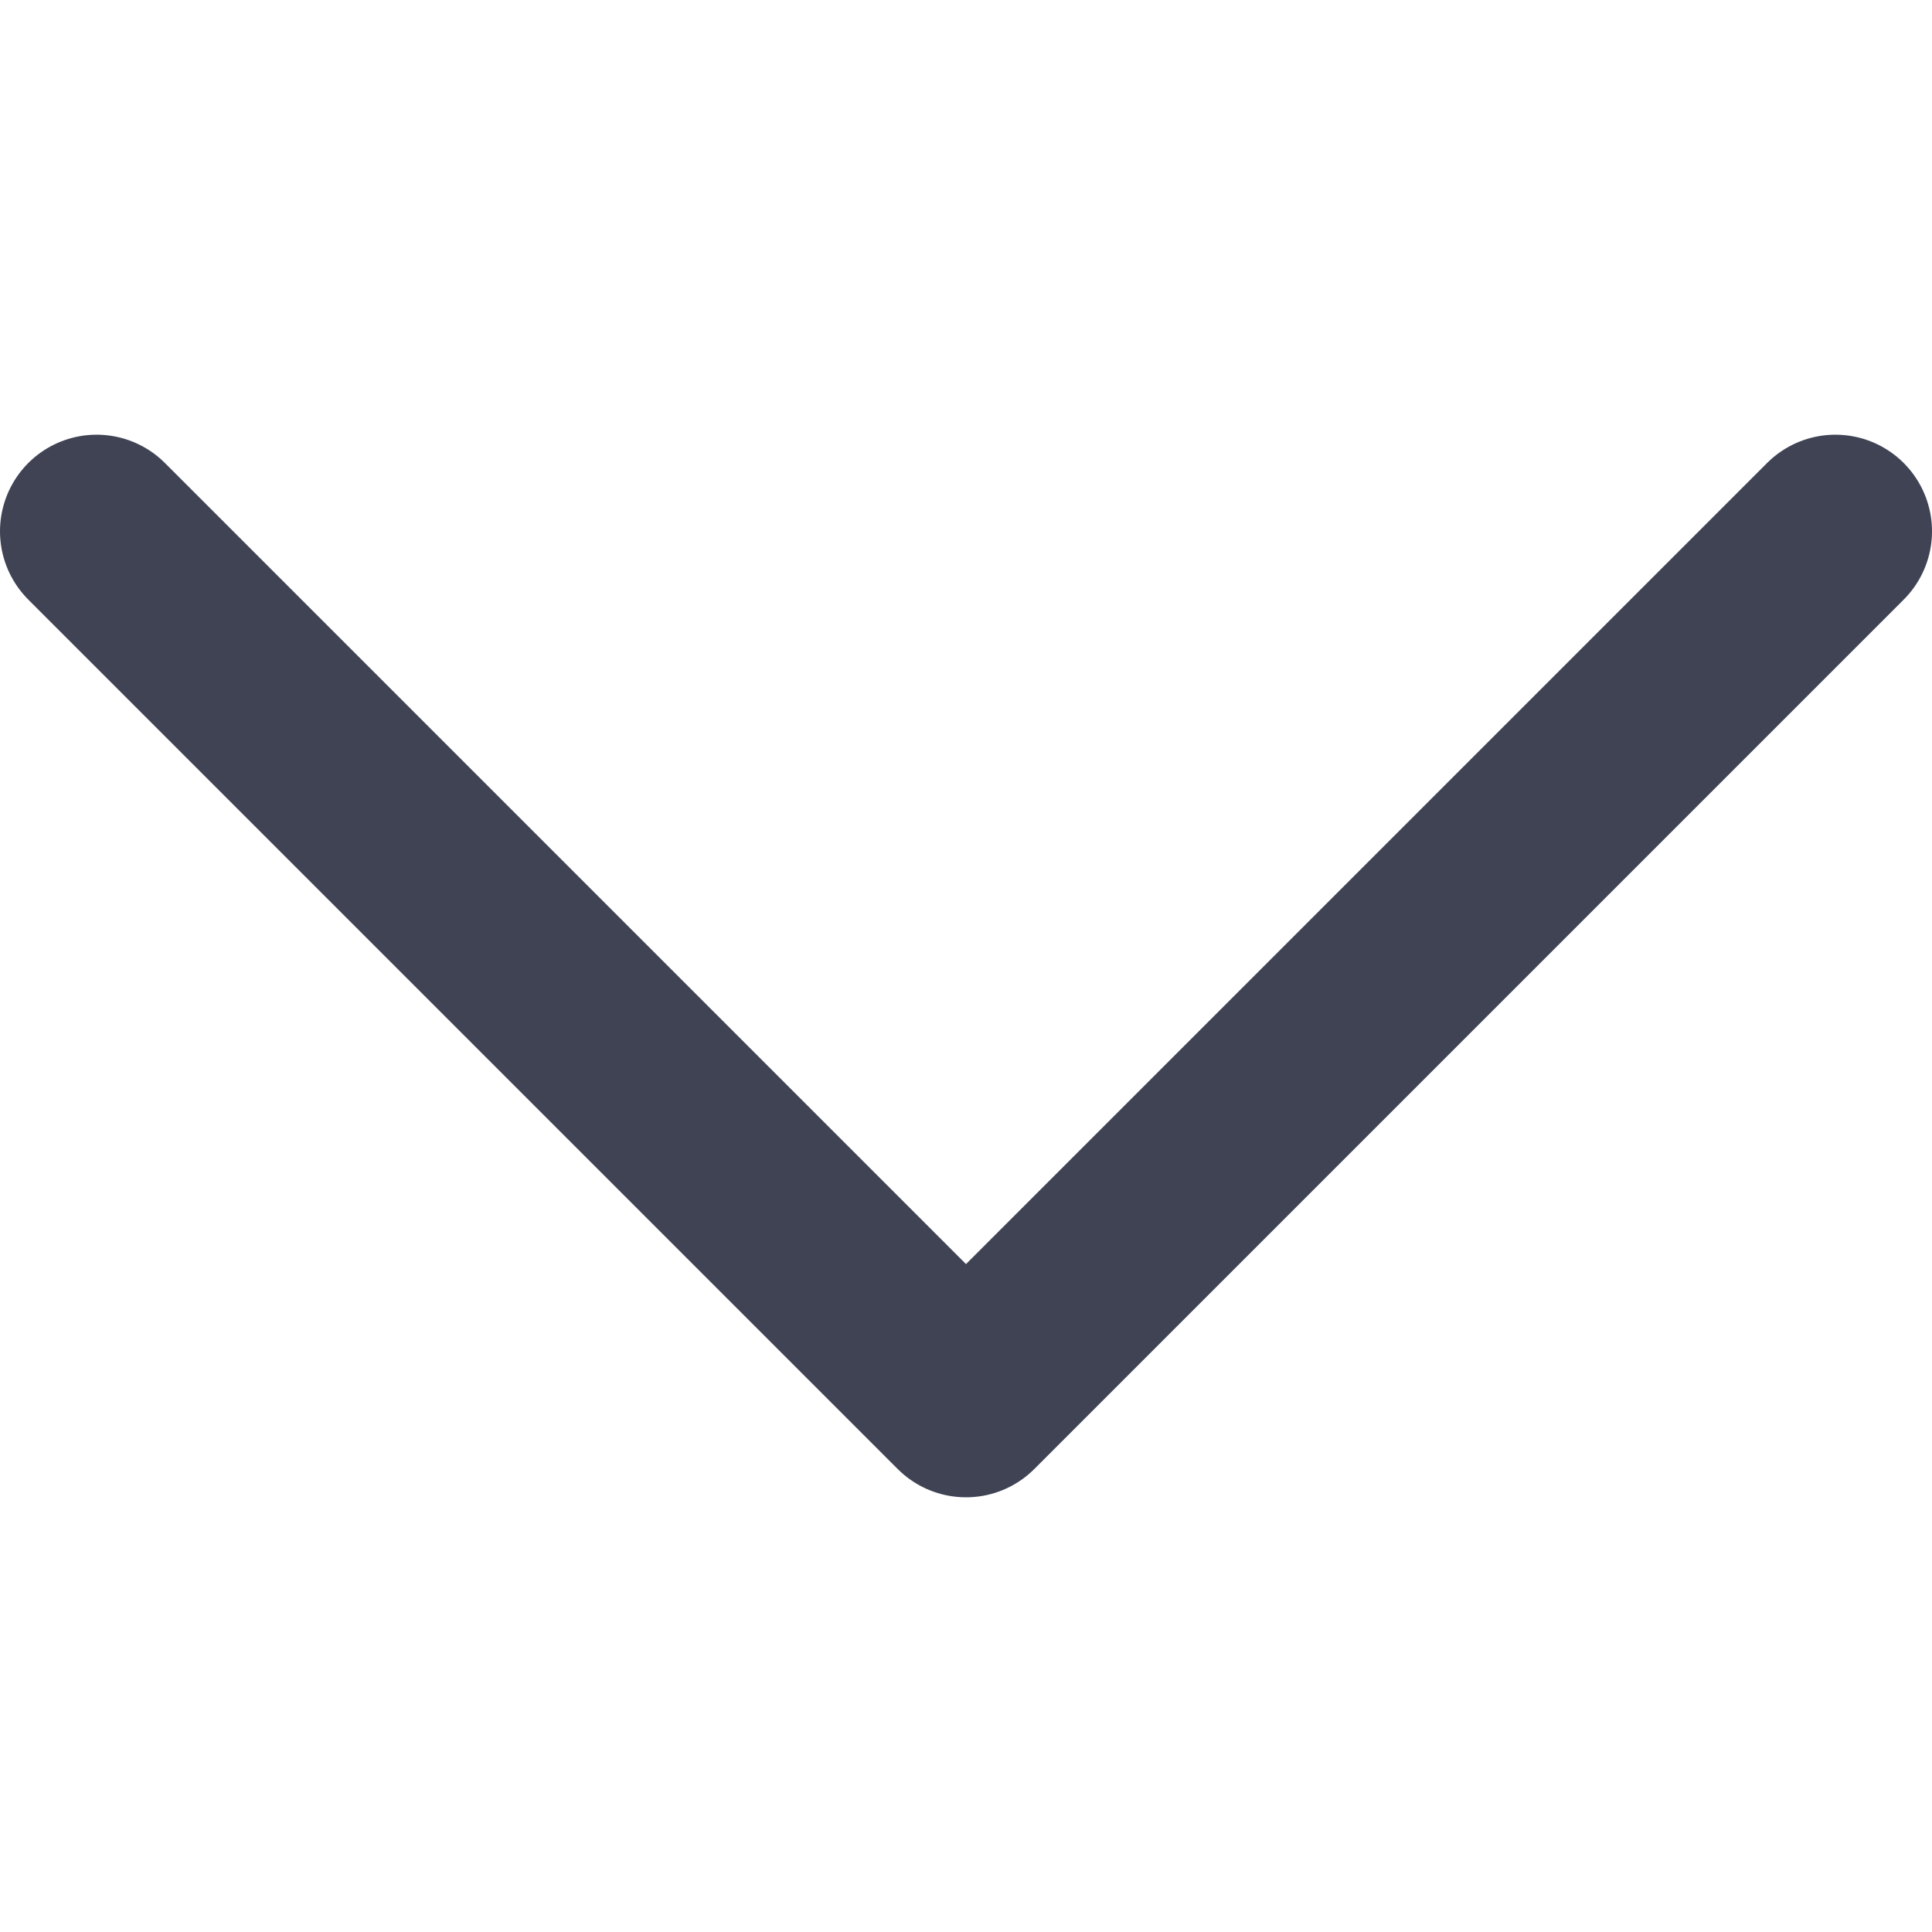 <svg xmlns="http://www.w3.org/2000/svg" width="20" height="20" viewBox="0 0 20 20" fill="none">
  <path d="M19 5.5L10 14.5L1 5.5" stroke="#3F4354" stroke-width="2" stroke-linecap="round" stroke-linejoin="round"/>
</svg>